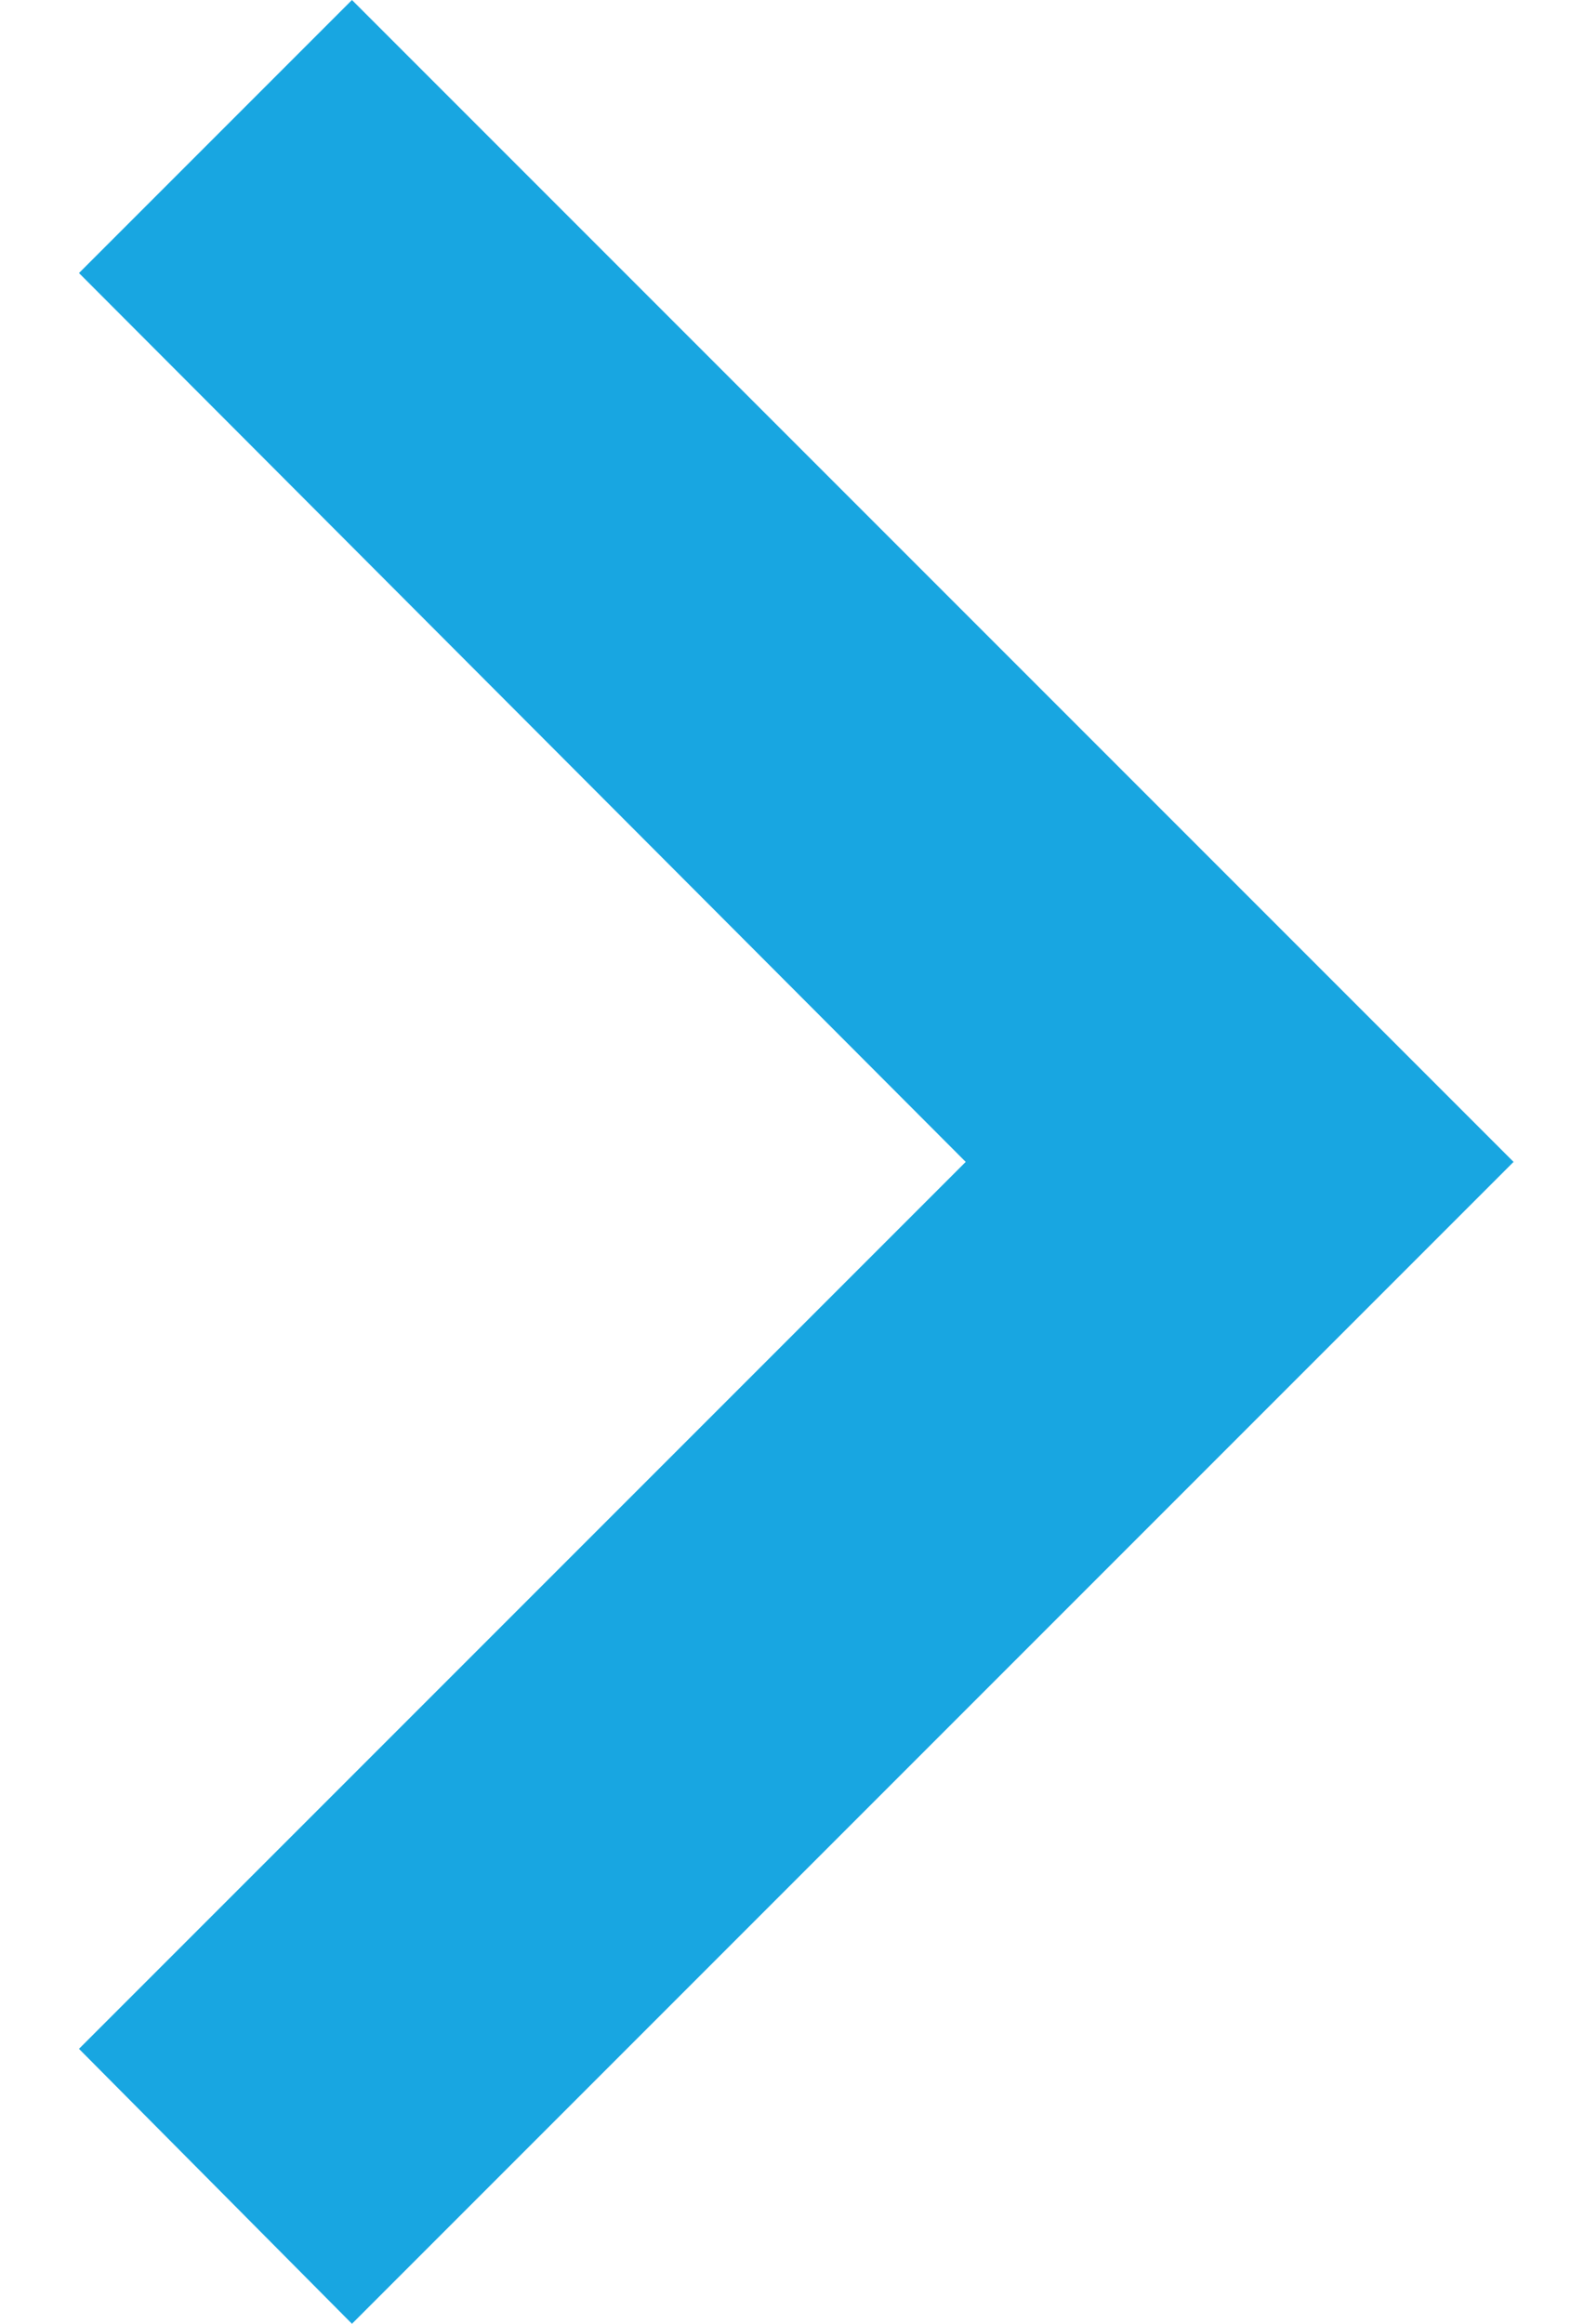 <svg width="15" height="22" viewBox="0 0 15 22" fill="none" xmlns="http://www.w3.org/2000/svg">
<path d="M0.748 19.397L9.145 11L0.748 2.585L3.333 0L14.333 11L3.333 22L0.748 19.397Z" fill="#18A6E1"/>
</svg>
